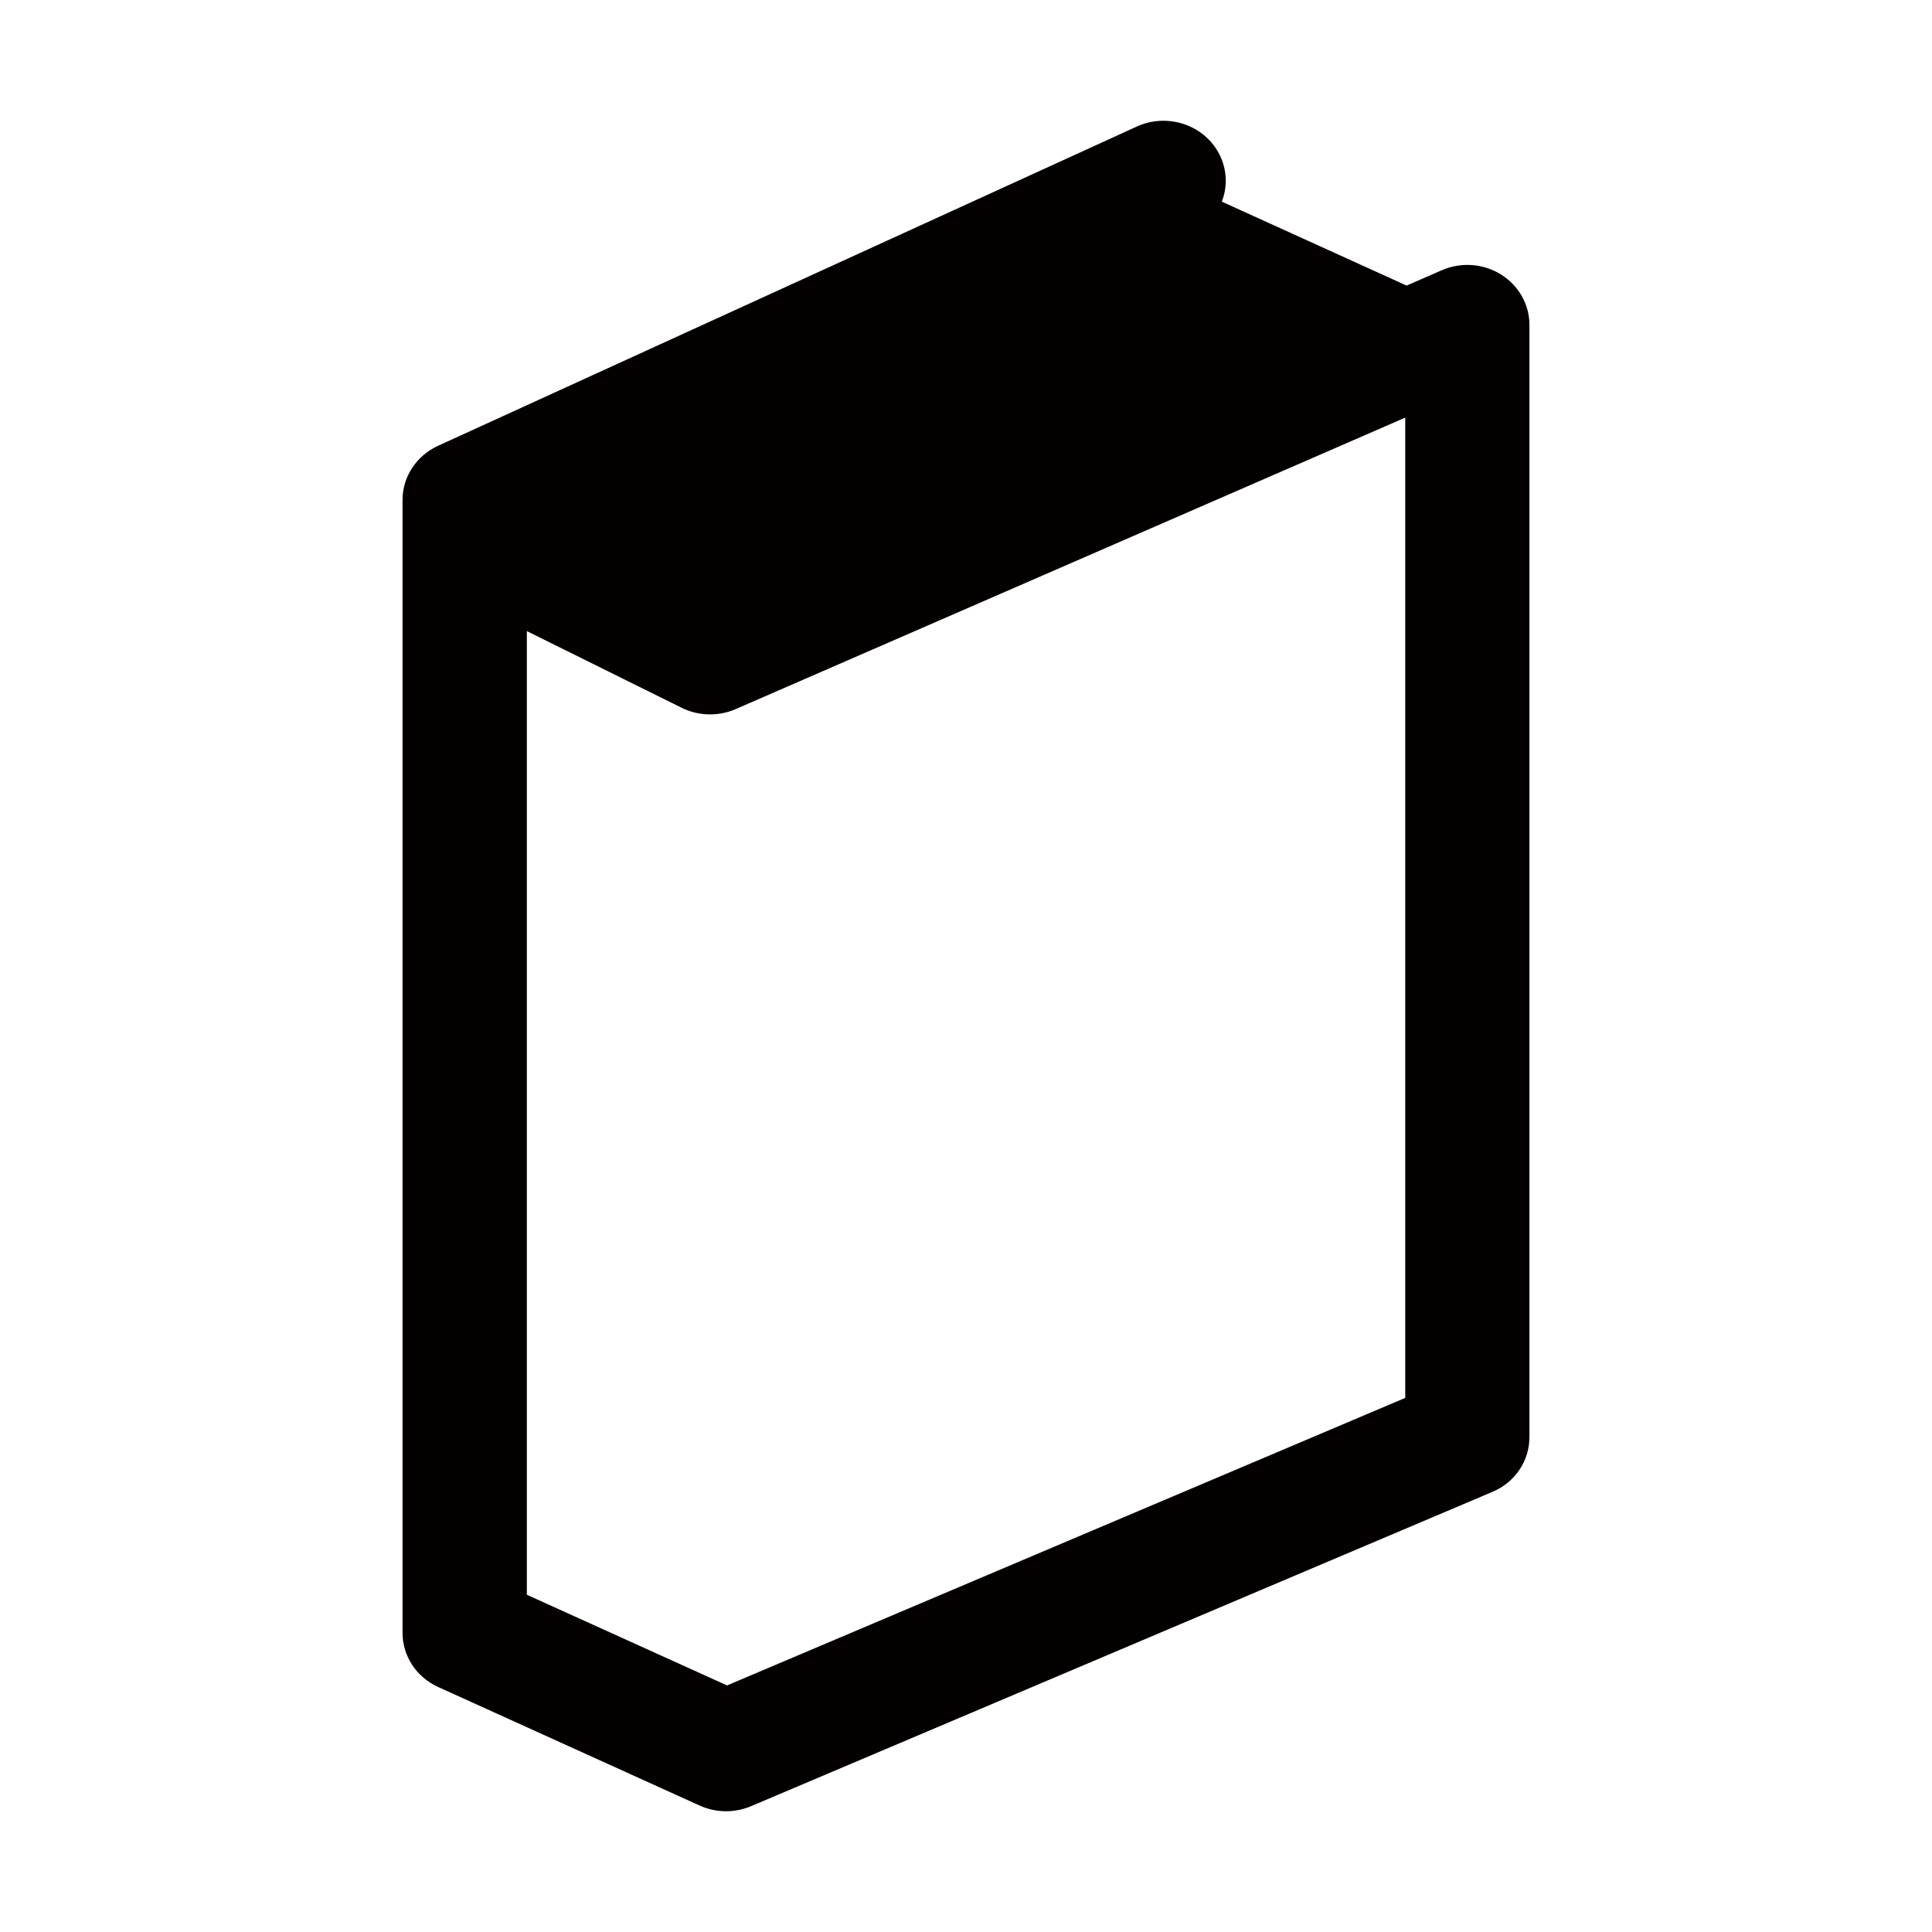 <?xml version="1.0" encoding="utf-8"?>
<!-- Generator: Adobe Illustrator 16.0.0, SVG Export Plug-In . SVG Version: 6.00 Build 0)  -->
<!DOCTYPE svg PUBLIC "-//W3C//DTD SVG 1.1//EN" "http://www.w3.org/Graphics/SVG/1.1/DTD/svg11.dtd">
<svg version="1.1" id="图层_1" xmlns="http://www.w3.org/2000/svg" xmlns:xlink="http://www.w3.org/1999/xlink" x="0px" y="0px"
	 width="32px" height="32px" viewBox="0 0 32 32" enable-background="new 0 0 32 32" xml:space="preserve">
<path fill="#040000" d="M24.862,4.547c-0.293-0.184-0.662-0.209-0.98-0.072L23.298,4.73L20.237,3.34
	c0.094-0.242,0.09-0.52-0.035-0.773c-0.242-0.492-0.855-0.705-1.369-0.473L7.257,7.383c-0.359,0.164-0.59,0.514-0.59,0.896v18.764
	c0,0.387,0.23,0.736,0.592,0.9l4.33,1.963C11.728,29.969,11.878,30,12.026,30c0.141,0,0.283-0.029,0.414-0.084l12.277-5.205
	c0.375-0.156,0.615-0.512,0.615-0.908V5.381C25.333,5.045,25.155,4.73,24.862,4.547L24.862,4.547z M23.274,23.154l-11.232,4.762
	l-3.316-1.502V10.453l2.566,1.271c0.277,0.137,0.607,0.145,0.893,0.021l11.09-4.828V23.154L23.274,23.154L23.274,23.154z
	 M23.274,23.154"/>
</svg>

